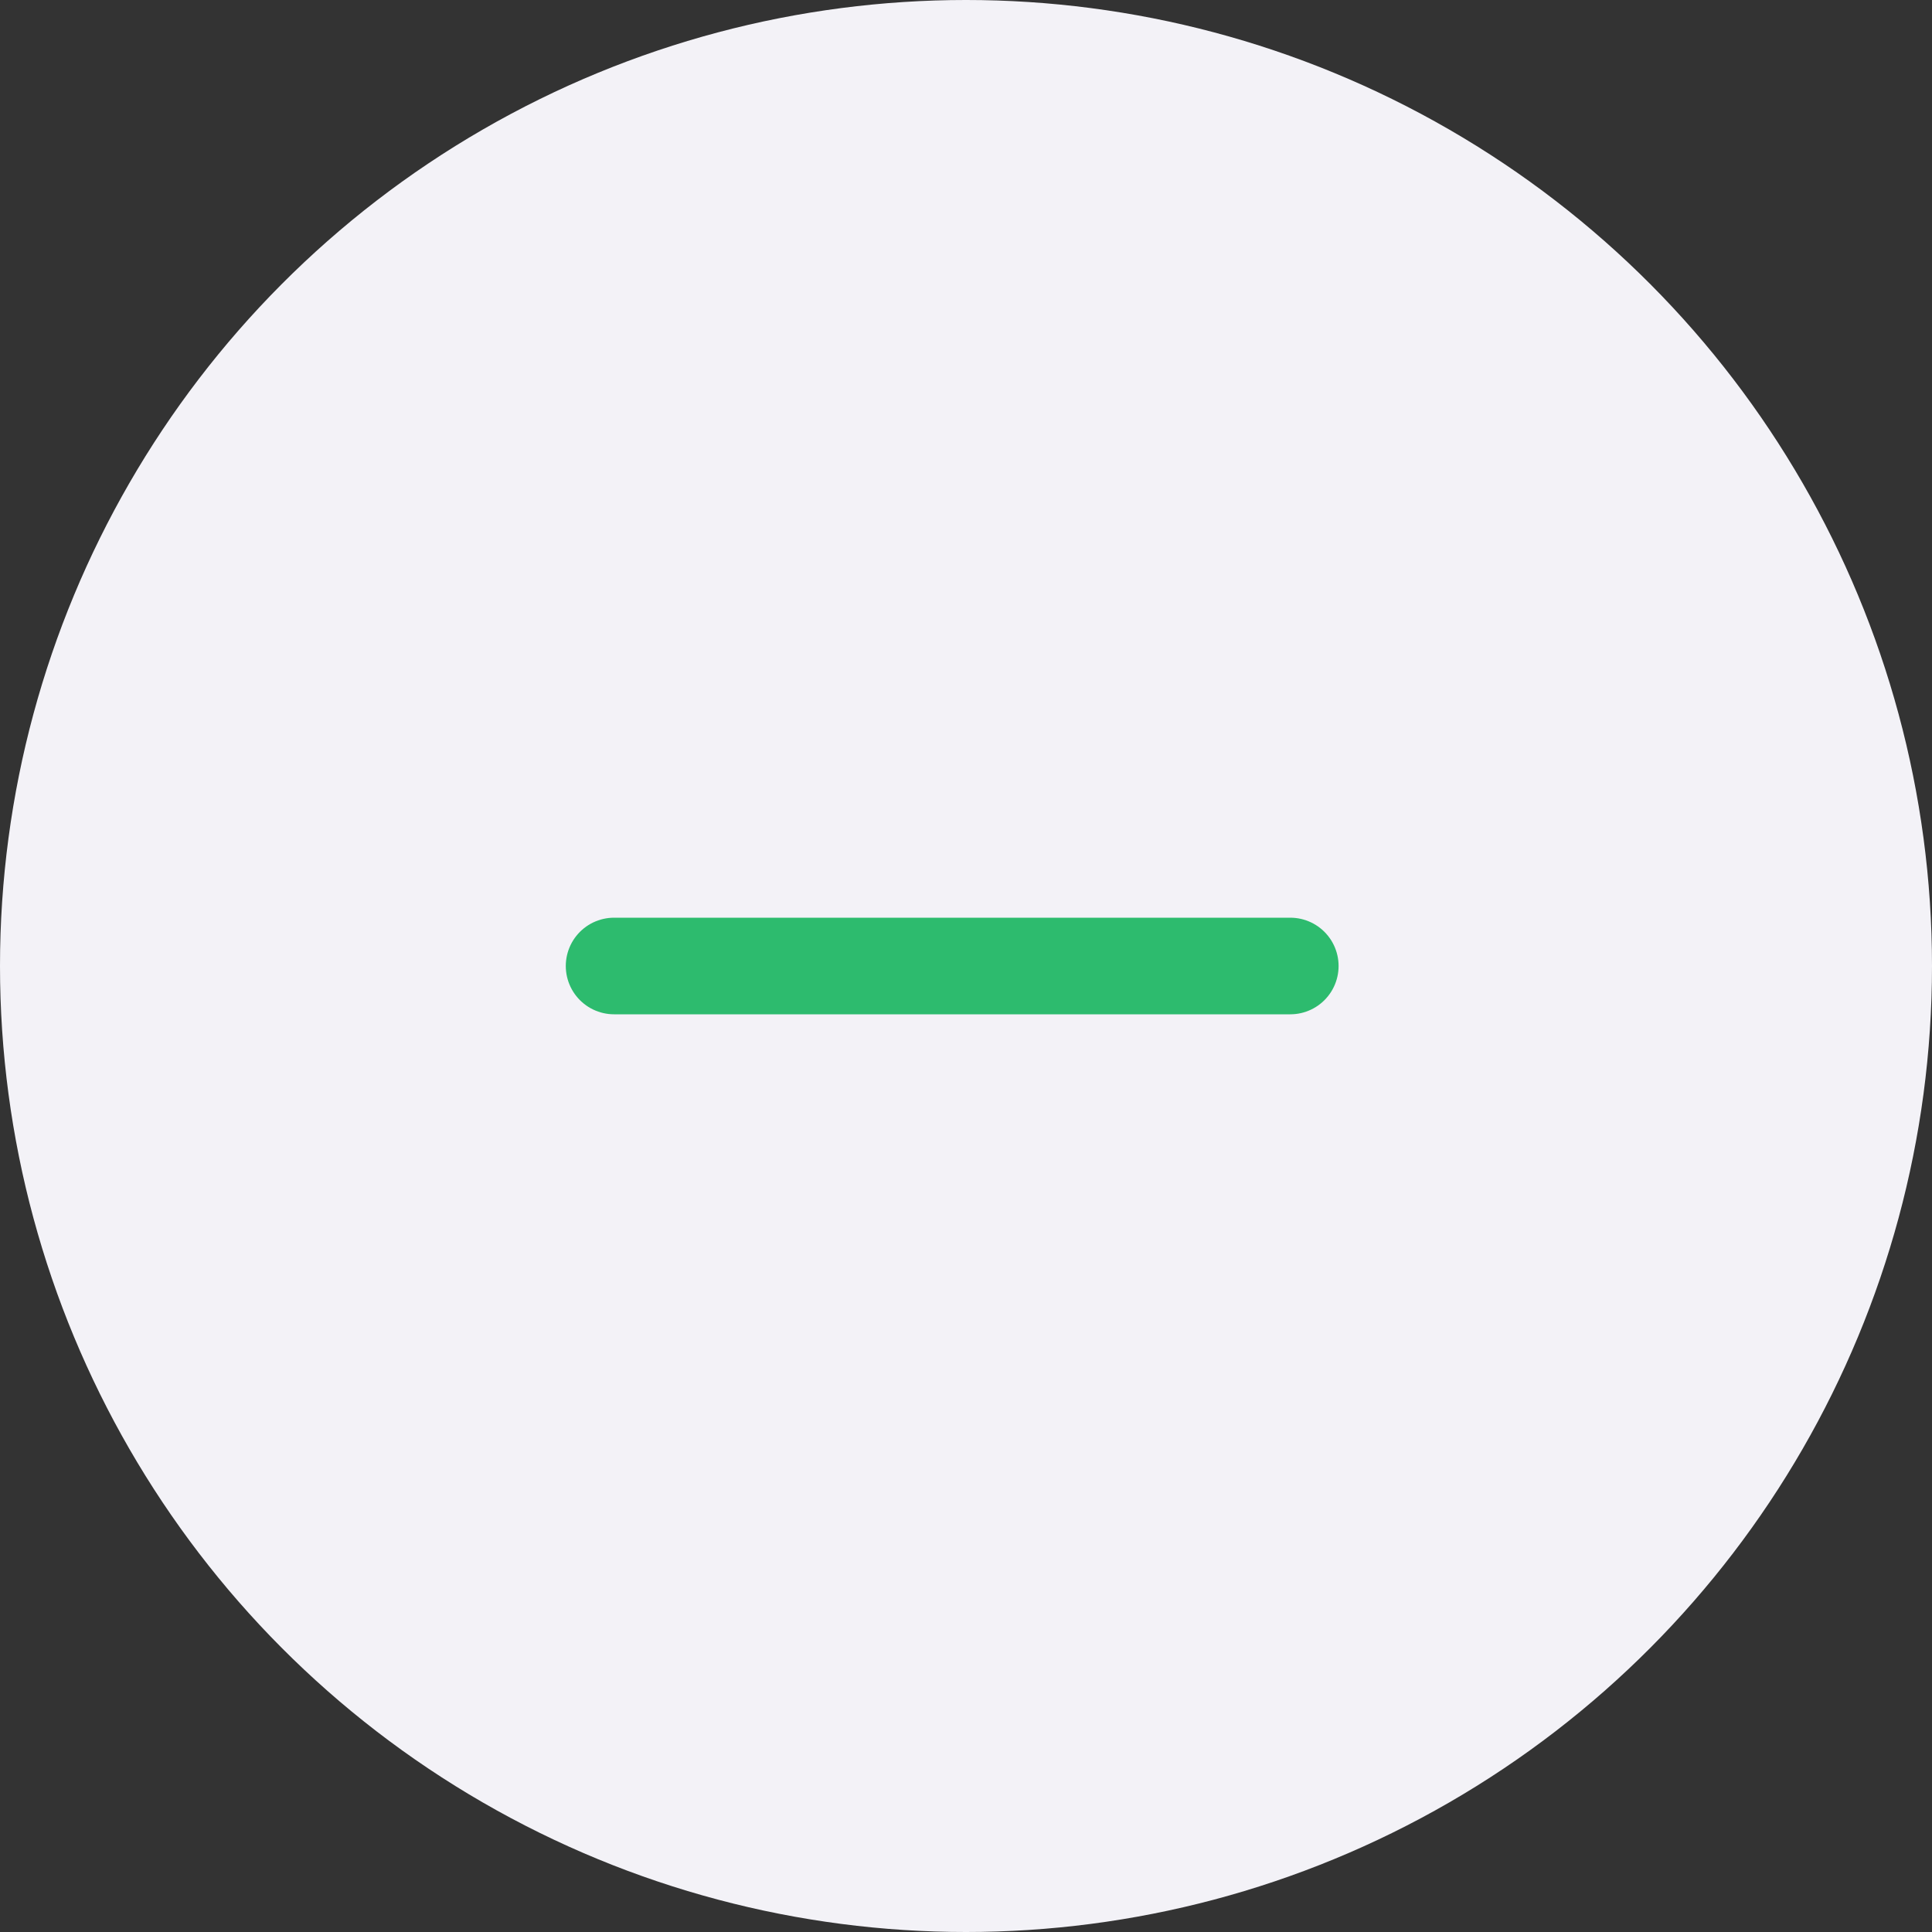 <svg width="40" height="40" viewBox="0 0 40 40" fill="none" xmlns="http://www.w3.org/2000/svg">
<rect x="0" y="0" width="40" height="40" fill="#333333" stroke="none"/>
<circle cx="20" cy="20" r="20" fill="#F3F2F7"/>
<path d="M12.714 20H26.714" stroke="#2DBB6E" stroke-width="2" stroke-linecap="round" stroke-linejoin="round"/>
</svg>
